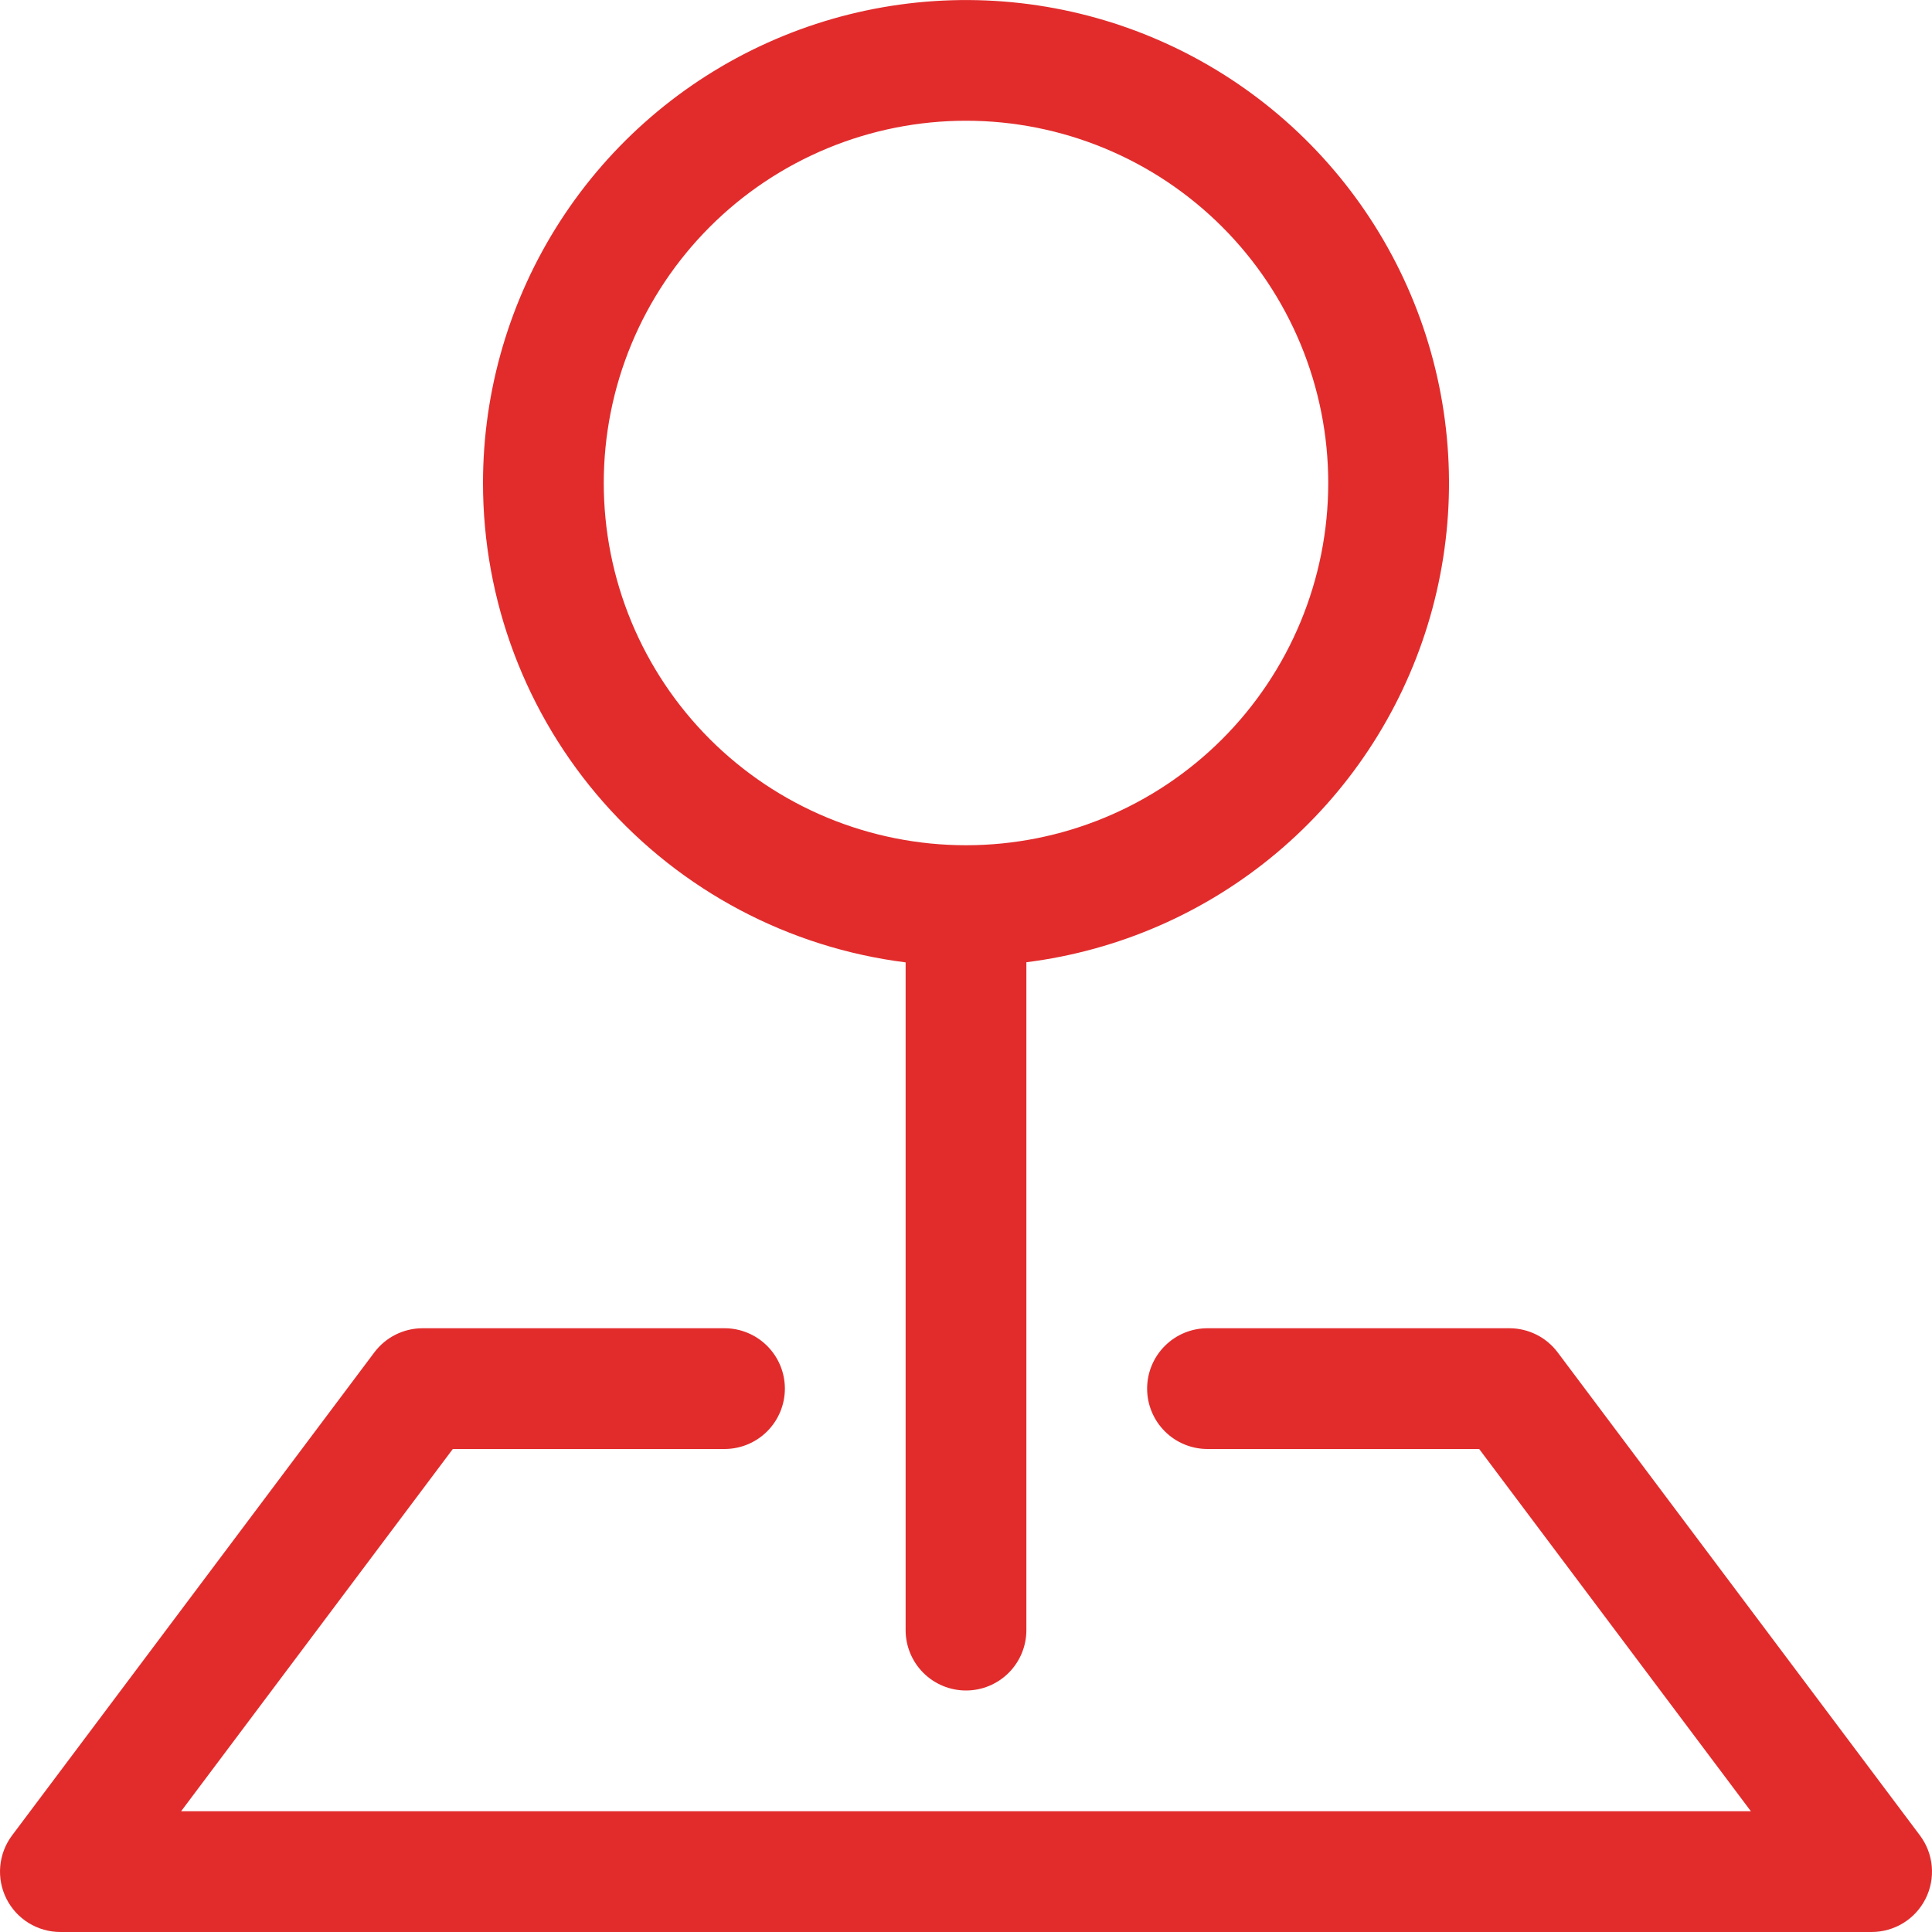 <svg width="87" height="87" viewBox="0 0 87 87" fill="none" xmlns="http://www.w3.org/2000/svg">
<path fill-rule="evenodd" clip-rule="evenodd" d="M16.856 60.9C17.11 60.562 17.438 60.288 17.815 60.099C18.193 59.911 18.609 59.812 19.031 59.812H32.625C33.346 59.812 34.038 60.099 34.547 60.609C35.057 61.119 35.344 61.81 35.344 62.531C35.344 63.252 35.057 63.944 34.547 64.454C34.038 64.964 33.346 65.25 32.625 65.25H20.391L8.156 81.562H78.844L66.609 65.25H54.375C53.654 65.25 52.962 64.964 52.453 64.454C51.943 63.944 51.656 63.252 51.656 62.531C51.656 61.81 51.943 61.119 52.453 60.609C52.962 60.099 53.654 59.812 54.375 59.812H67.969C68.391 59.812 68.807 59.911 69.185 60.099C69.562 60.288 69.891 60.562 70.144 60.9L86.456 82.65C86.759 83.054 86.944 83.534 86.989 84.037C87.034 84.54 86.939 85.046 86.713 85.497C86.487 85.949 86.14 86.329 85.711 86.594C85.281 86.859 84.786 87 84.281 87H2.719C2.214 87 1.719 86.859 1.289 86.594C0.86 86.329 0.513 85.949 0.287 85.497C0.061 85.046 -0.034 84.54 0.011 84.037C0.056 83.534 0.241 83.054 0.544 82.65L16.856 60.9Z" fill="#E22C2C"/>
<path fill-rule="evenodd" clip-rule="evenodd" d="M43.5 5.437C41.358 5.437 39.237 5.859 37.258 6.679C35.278 7.499 33.48 8.7 31.965 10.215C30.451 11.73 29.249 13.528 28.429 15.507C27.609 17.486 27.188 19.608 27.188 21.75C27.188 23.892 27.609 26.013 28.429 27.992C29.249 29.972 30.451 31.77 31.965 33.285C33.48 34.799 35.278 36.001 37.258 36.821C39.237 37.641 41.358 38.062 43.5 38.062C47.826 38.062 51.975 36.344 55.035 33.285C58.094 30.225 59.812 26.076 59.812 21.75C59.812 17.424 58.094 13.274 55.035 10.215C51.975 7.156 47.826 5.437 43.5 5.437V5.437ZM21.75 21.75C21.75 17.564 22.959 13.468 25.229 9.952C27.5 6.436 30.738 3.649 34.553 1.928C38.368 0.206 42.599 -0.379 46.738 0.244C50.877 0.867 54.748 2.671 57.887 5.44C61.026 8.209 63.3 11.825 64.435 15.853C65.57 19.882 65.519 24.153 64.287 28.153C63.055 32.153 60.695 35.713 57.49 38.406C54.285 41.098 50.372 42.808 46.219 43.331V73.406C46.219 74.127 45.932 74.819 45.422 75.329C44.913 75.838 44.221 76.125 43.5 76.125C42.779 76.125 42.087 75.838 41.578 75.329C41.068 74.819 40.781 74.127 40.781 73.406V43.337C35.523 42.674 30.688 40.115 27.183 36.139C23.679 32.163 21.747 27.044 21.75 21.744V21.75Z" fill="#E22C2C"/>
</svg>
